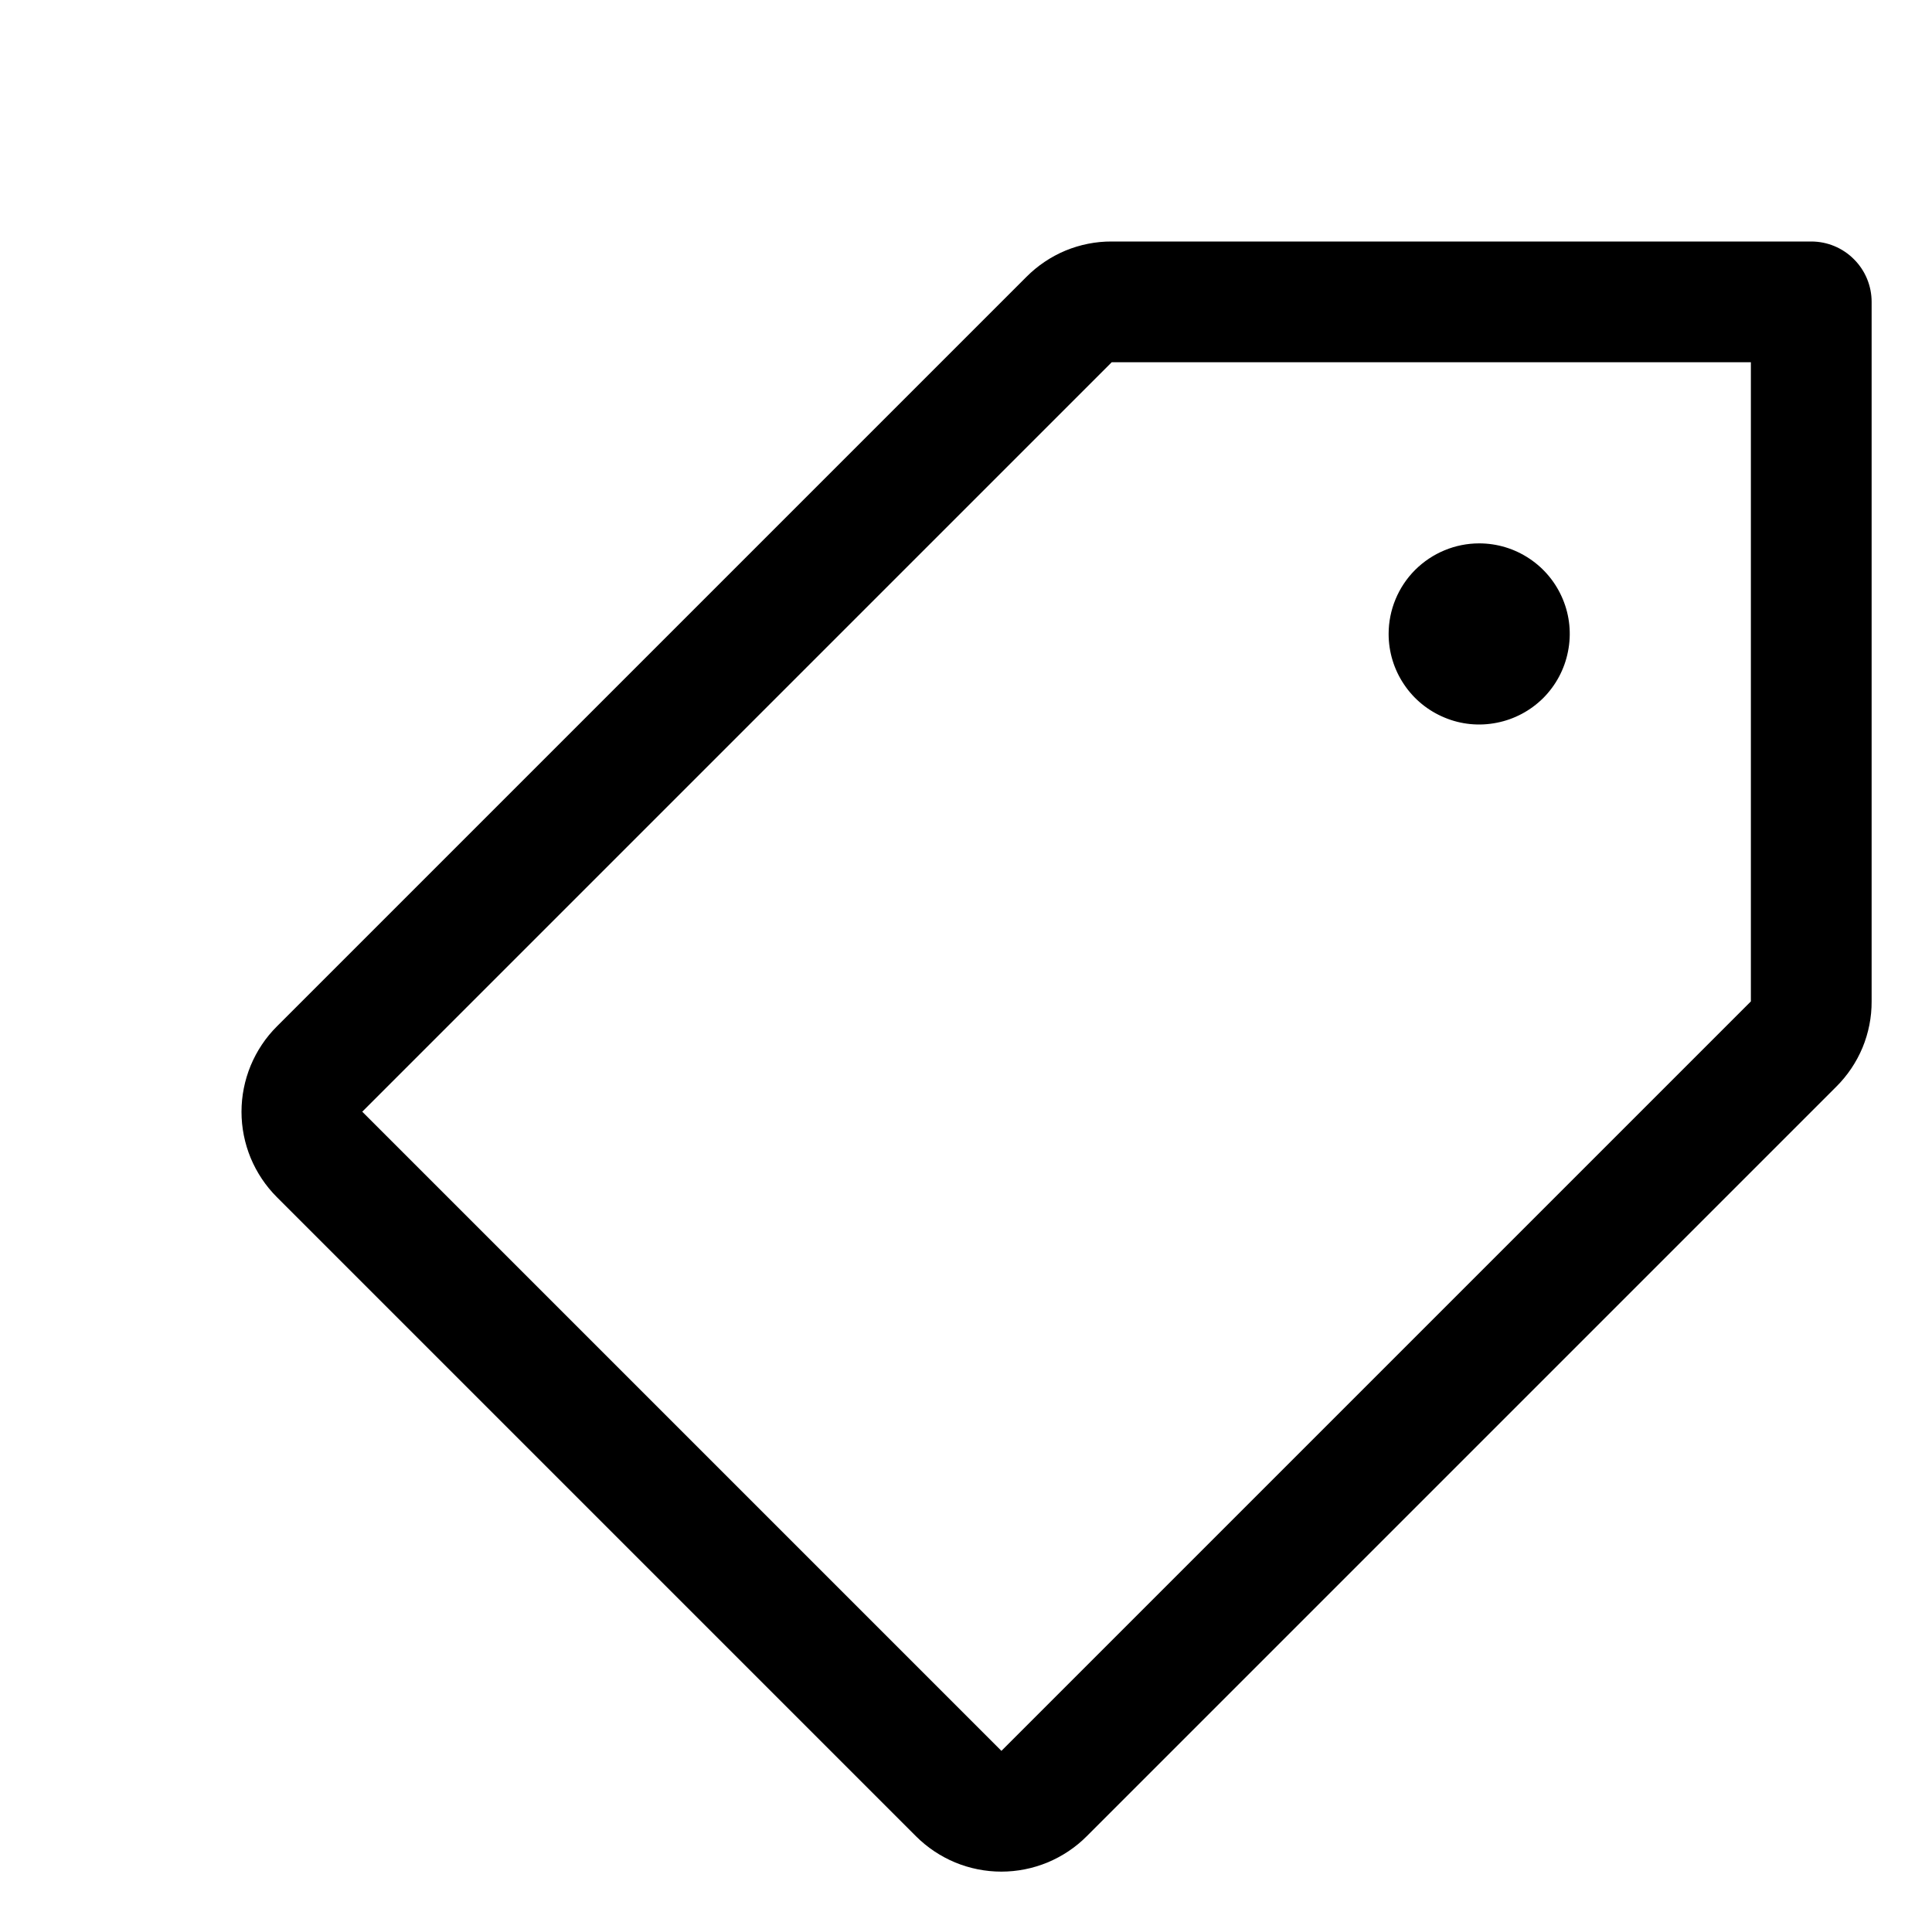 <svg width="24" height="24" viewBox="0 0 24 24" fill="none" xmlns="http://www.w3.org/2000/svg">
<path d="M3.44 12.75L12.75 3.44C12.889 3.3 13.054 3.189 13.236 3.113C13.418 3.038 13.613 2.999 13.81 3H22.5C22.699 3 22.89 3.079 23.03 3.22C23.171 3.36 23.25 3.551 23.25 3.75V12.44C23.251 12.637 23.212 12.832 23.137 13.014C23.061 13.196 22.95 13.361 22.81 13.5L13.5 22.81C13.361 22.95 13.195 23.06 13.013 23.136C12.831 23.211 12.636 23.25 12.439 23.25C12.242 23.25 12.047 23.211 11.865 23.136C11.683 23.06 11.518 22.95 11.378 22.81L3.44 14.872C3.3 14.732 3.19 14.567 3.114 14.385C3.039 14.203 3 14.008 3 13.811C3 13.614 3.039 13.419 3.114 13.237C3.19 13.055 3.3 12.889 3.44 12.75ZM12.44 21.75L21.75 12.44V4.5H13.81L4.5 13.81L12.44 21.75ZM17.25 7.875C17.25 8.098 17.316 8.315 17.44 8.5C17.563 8.685 17.739 8.829 17.945 8.914C18.15 9 18.376 9.022 18.595 8.978C18.813 8.935 19.013 8.828 19.171 8.671C19.328 8.513 19.435 8.313 19.478 8.094C19.522 7.876 19.5 7.65 19.414 7.444C19.329 7.239 19.185 7.063 19 6.94C18.815 6.816 18.598 6.75 18.375 6.75C18.077 6.75 17.791 6.869 17.579 7.08C17.369 7.29 17.25 7.577 17.25 7.875Z" fill="black"/>
</svg>
